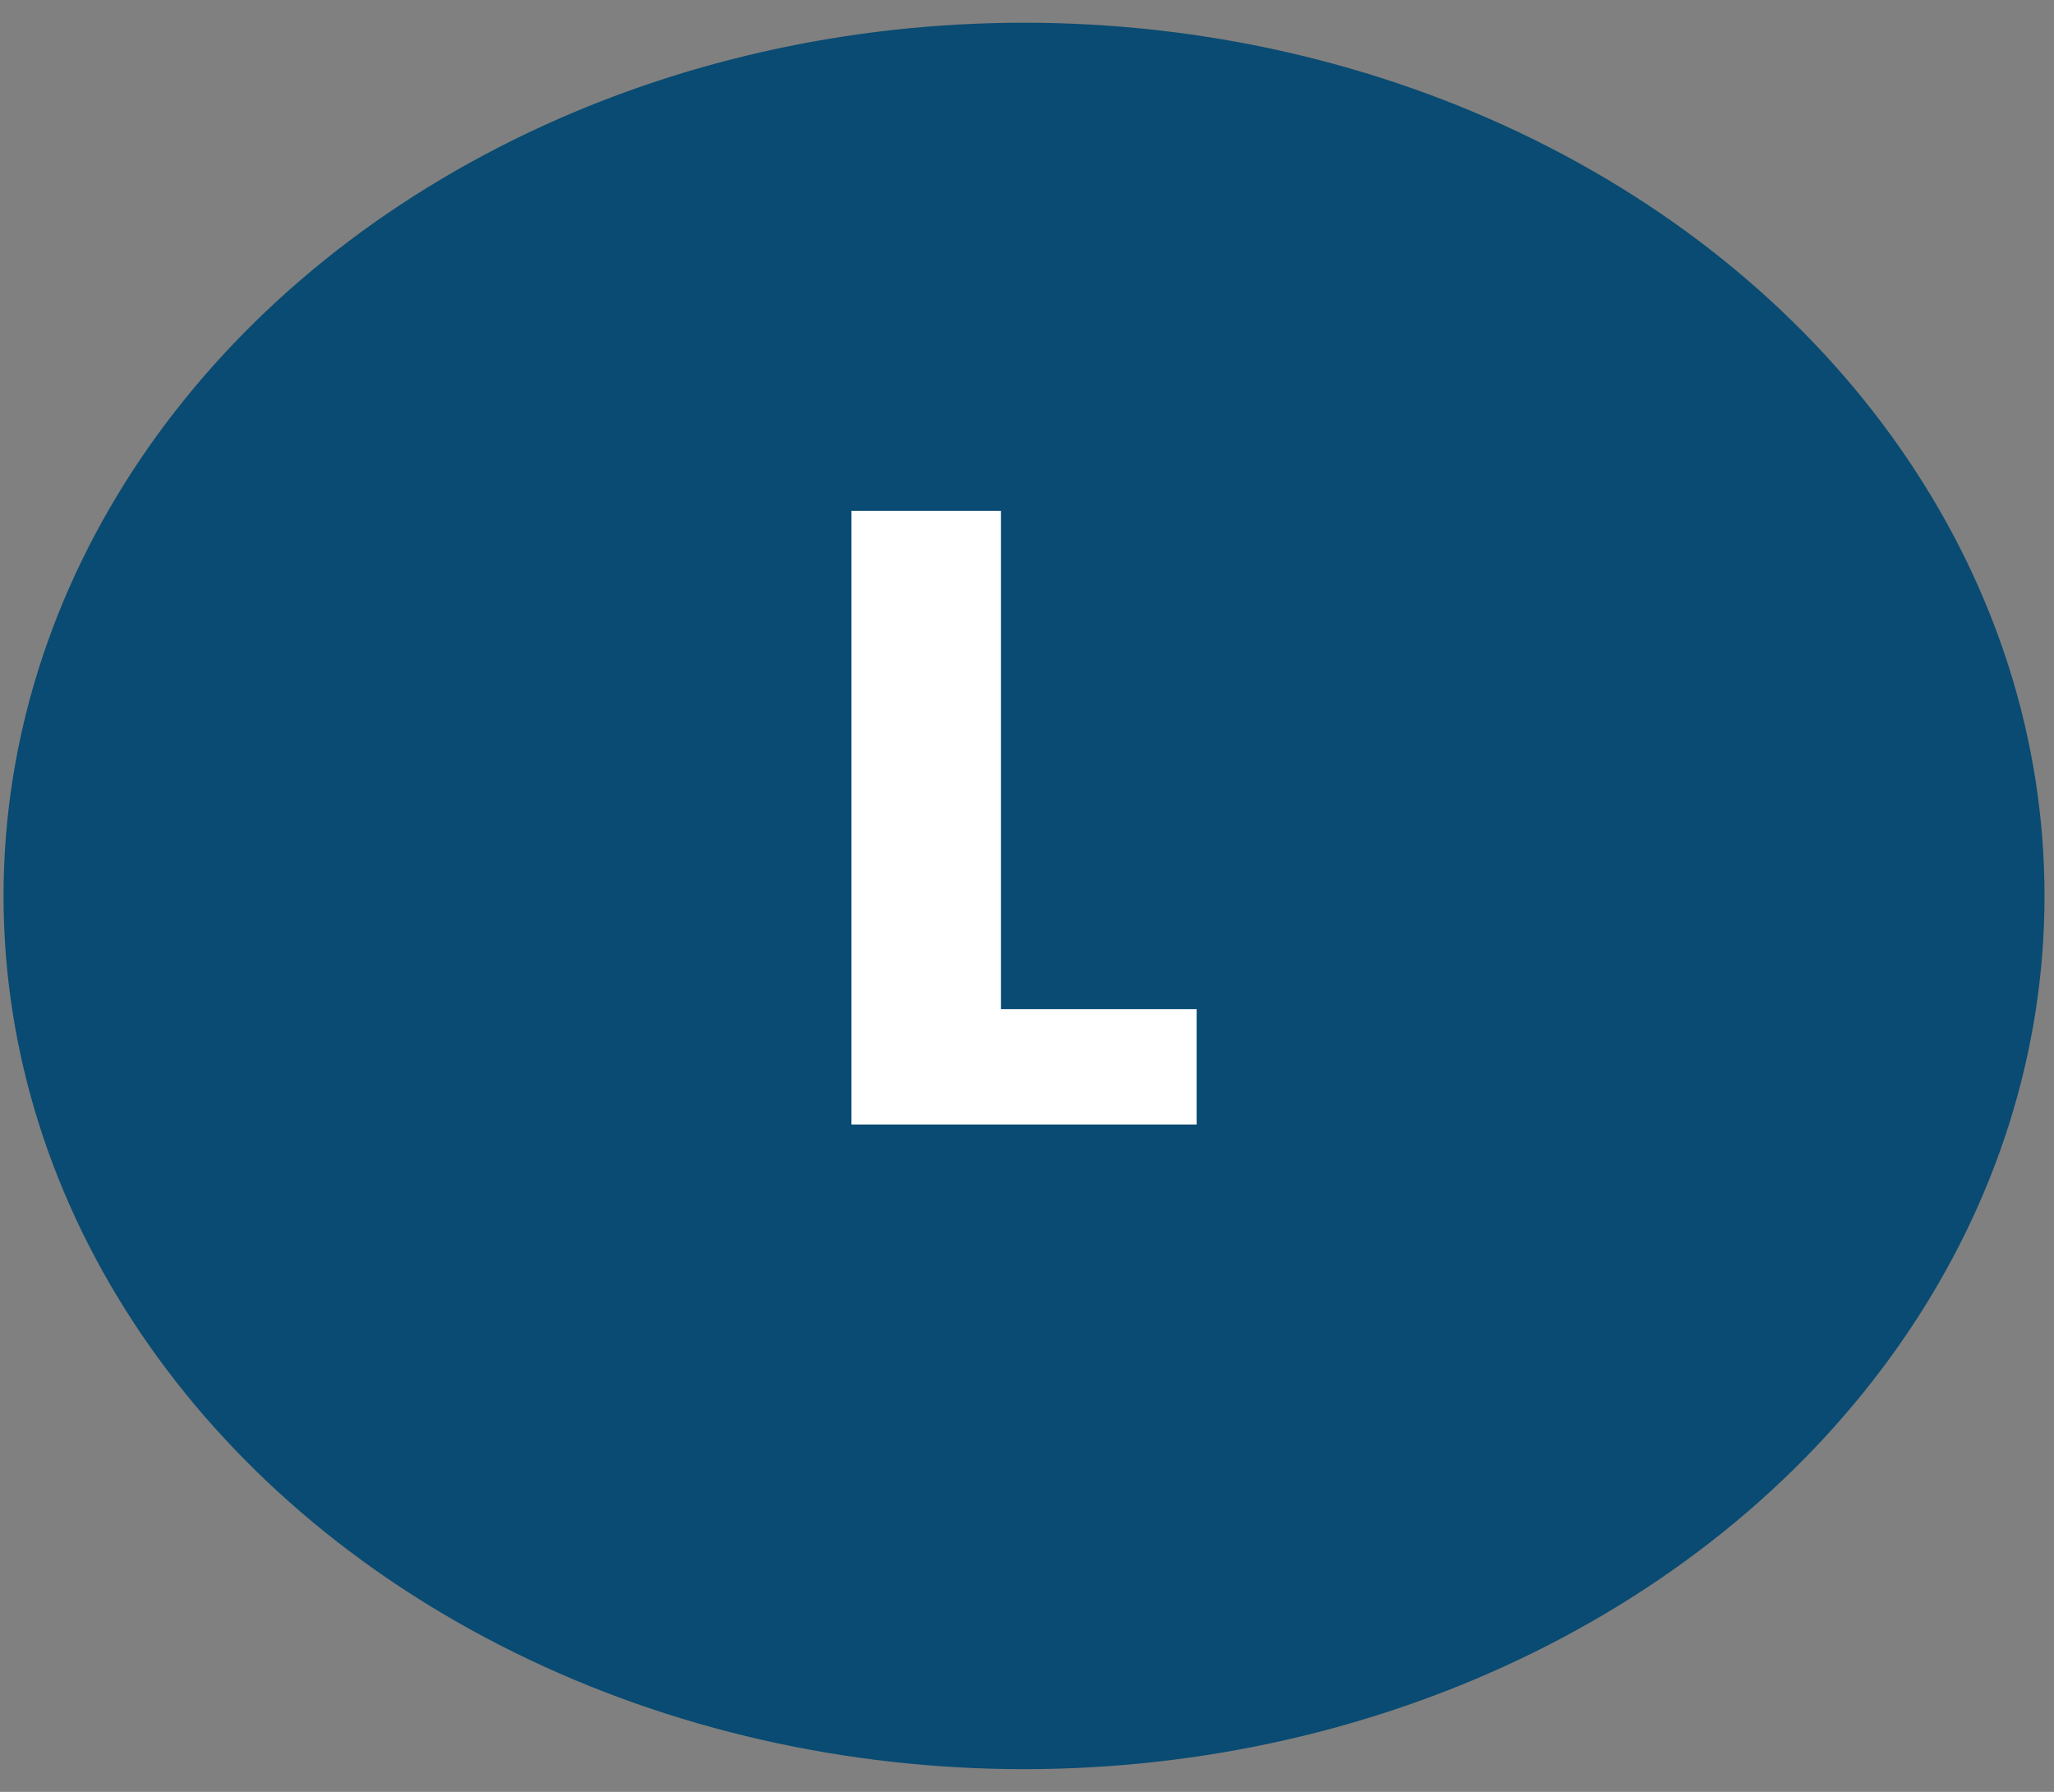 <svg width="47" height="41" viewBox="0 0 47 41" fill="none" xmlns="http://www.w3.org/2000/svg">
<rect x="0" y="0" width="47" height="41" fill="#808080" stroke="none"/>
<ellipse cx="23.432" cy="20.5" rx="23.351" ry="19.98" fill="#094B72"/>
<path d="M22.903 23.09H27.383V25.73H19.483V11.69H22.903V23.09Z" fill="white"/>
</svg>
